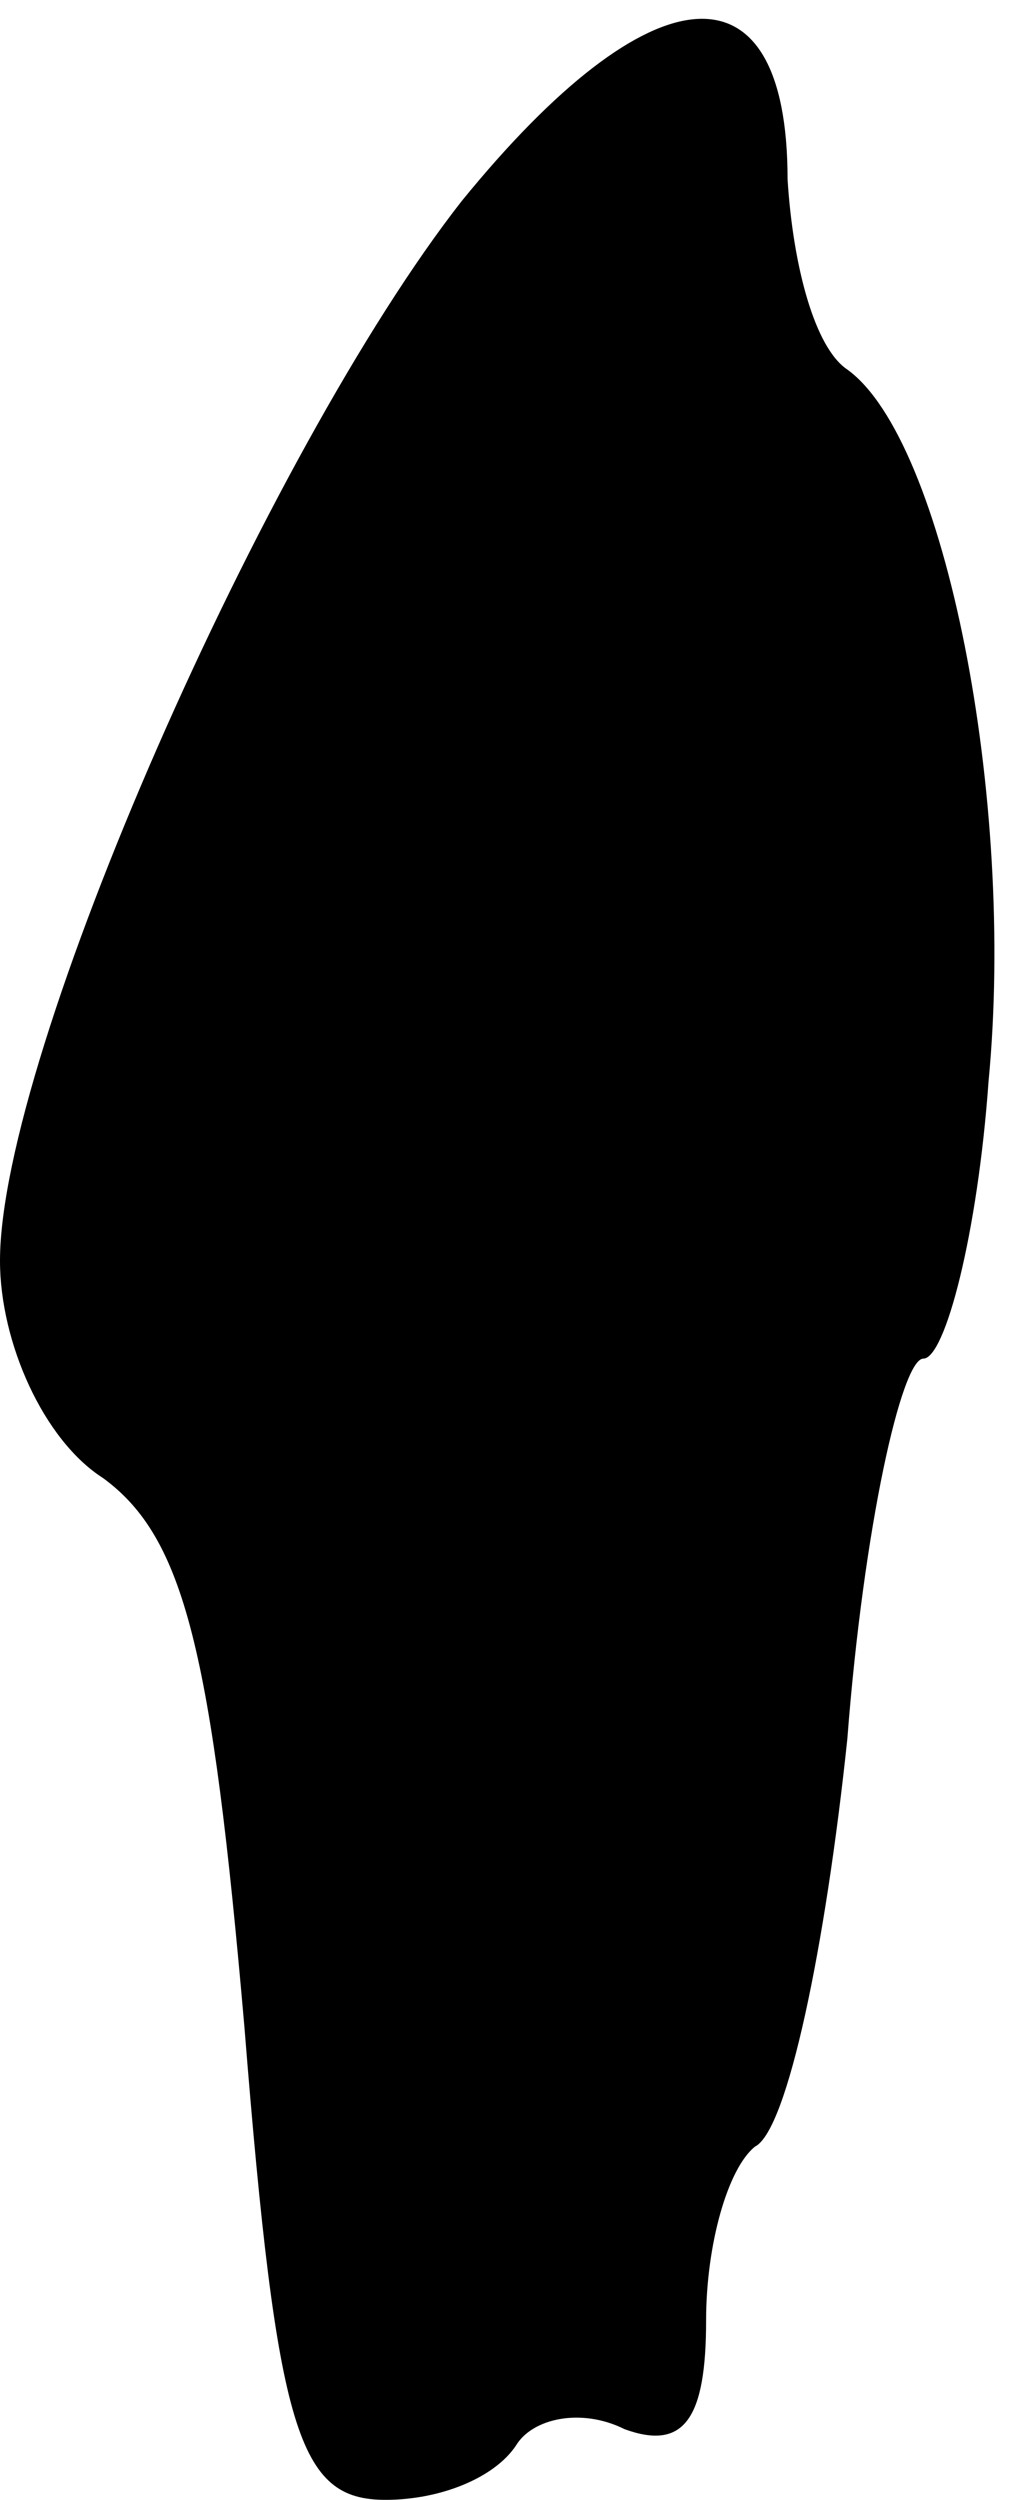 <?xml version="1.0" standalone="no"?>
<!DOCTYPE svg PUBLIC "-//W3C//DTD SVG 20010904//EN"
 "http://www.w3.org/TR/2001/REC-SVG-20010904/DTD/svg10.dtd">
<svg version="1.0" xmlns="http://www.w3.org/2000/svg"
 width="19pt" height="46pt" viewBox="0 0 19 46"
 preserveAspectRatio="xMidYMid meet">
<g transform="translate(0,46) scale(0.1,-0.1)"
fill="#000000" stroke="none">
<path fill="#000000" stroke="none" d="M85 423 c-36 -46 -85 -157 -85 -195 0
-15 8 -33 19 -40 15 -11 20 -32 26 -101 6 -75 10 -87 26 -87 10 0 20 4 24 10
3 5 12 7 20 3 11 -4 15 2 15 20 0 14 4 28 9 32 6 3 13 37 17 75 3 39 10 70 14
70 4 0 10 23 12 51 5 52 -8 118 -26 131 -6 4 -10 19 -11 35 0 41 -25 39 -60
-4z"/>
</g>
</svg>
